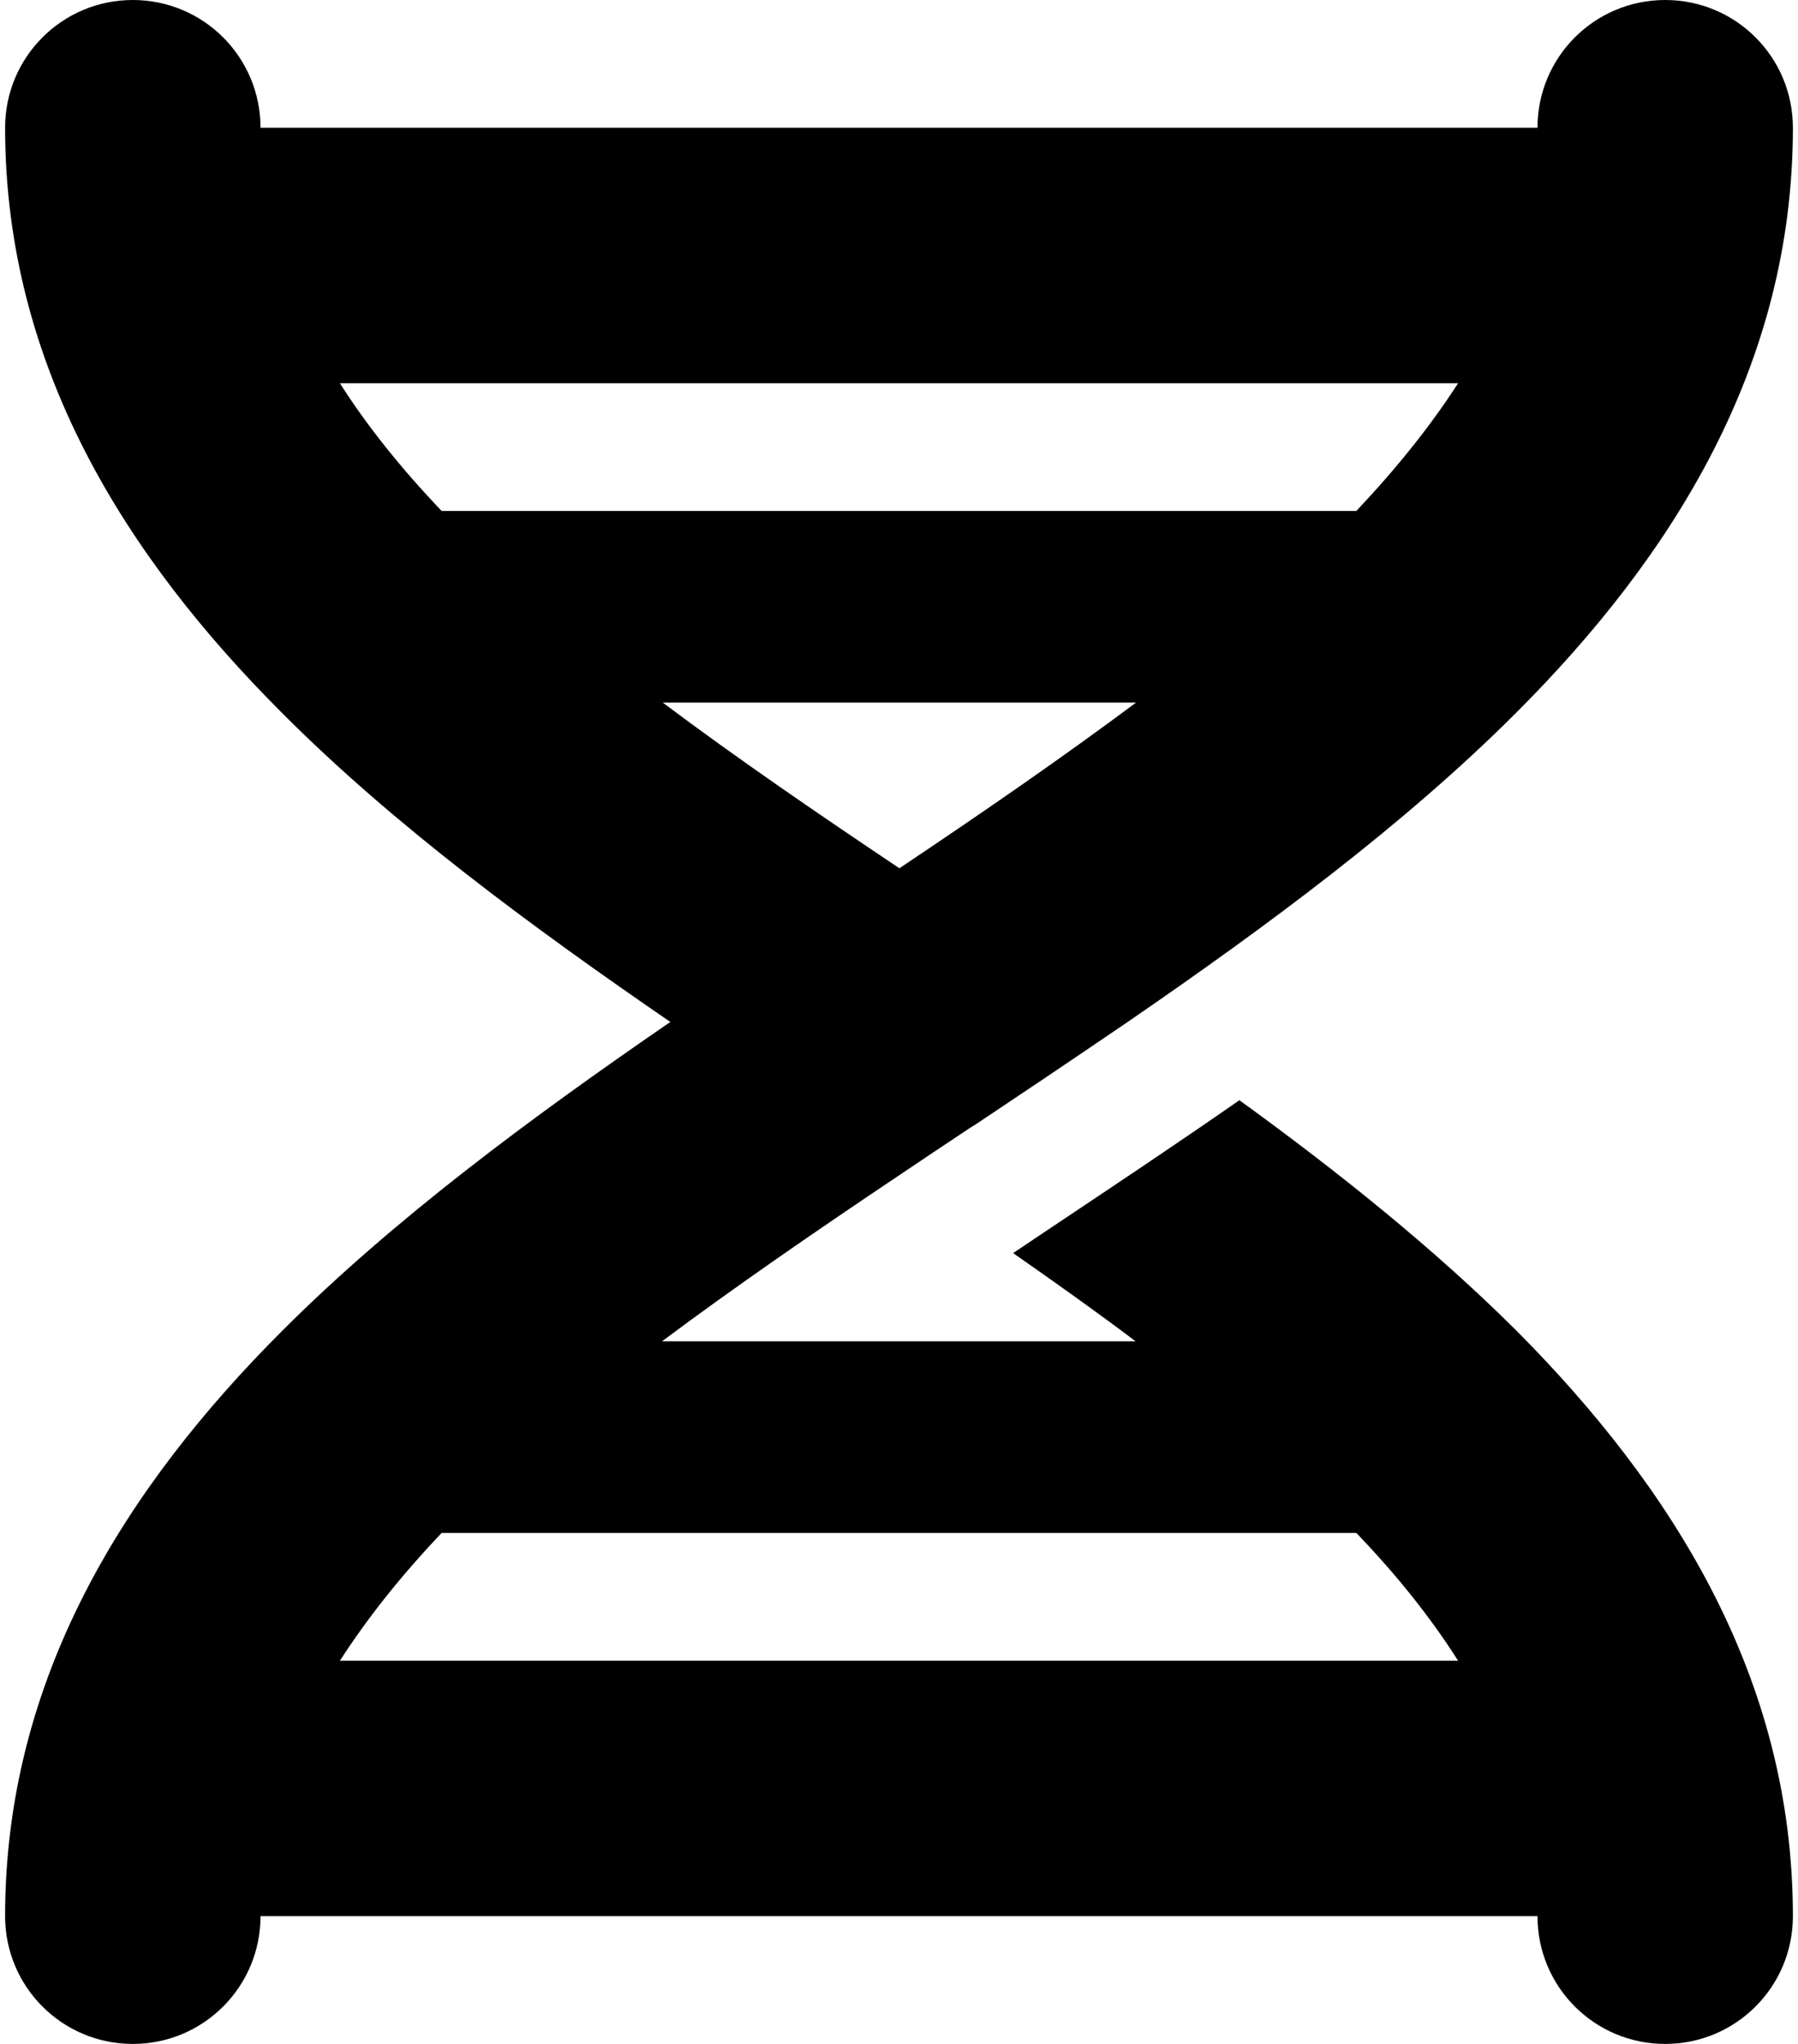 <svg xmlns="http://www.w3.org/2000/svg" width="0.88em" height="1em" viewBox="0 0 448 512"><path fill="currentColor" d="M416 0c17.7 0 32 14.3 32 32c0 59.8-30.3 107.5-69.4 146.6c-28 28-62.5 53.5-97.3 77.4l-2.5 1.7c-11.9 8.1-23.8 16.1-35.5 23.9l-1.6 1c-6 4-11.9 7.9-17.8 11.9c-20.9 14-40.8 27.7-59.3 41.5h118.7c-9.8-7.4-20.1-14.7-30.7-22.1l7-4.7l3-2c15.1-10.1 30.9-20.6 46.7-31.6c25 18.1 48.9 37.3 69.4 57.7c39 39.2 69.3 86.9 69.3 146.7c0 17.7-14.3 32-32 32s-32-14.3-32-32H64c0 17.7-14.3 32-32 32S0 497.7 0 480c0-59.8 30.3-107.5 69.4-146.6c28-28 62.5-53.5 97.3-77.4c-34.8-23.9-69.3-49.3-97.3-77.4C30.3 139.5 0 91.8 0 32C0 14.3 14.3 0 32 0s32 14.3 32 32h320c0-17.7 14.3-32 32-32m-77.4 384H109.4c-10.1 10.6-18.6 21.3-25.5 32h280.2c-6.8-10.7-15.3-21.4-25.5-32M109.4 128h229.2c10.1-10.7 18.6-21.3 25.5-32H83.9c6.8 10.7 15.3 21.3 25.5 32m55.4 48c18.4 13.8 38.4 27.5 59.3 41.5c20.9-14 40.8-27.7 59.3-41.5H164.7z"/></svg>